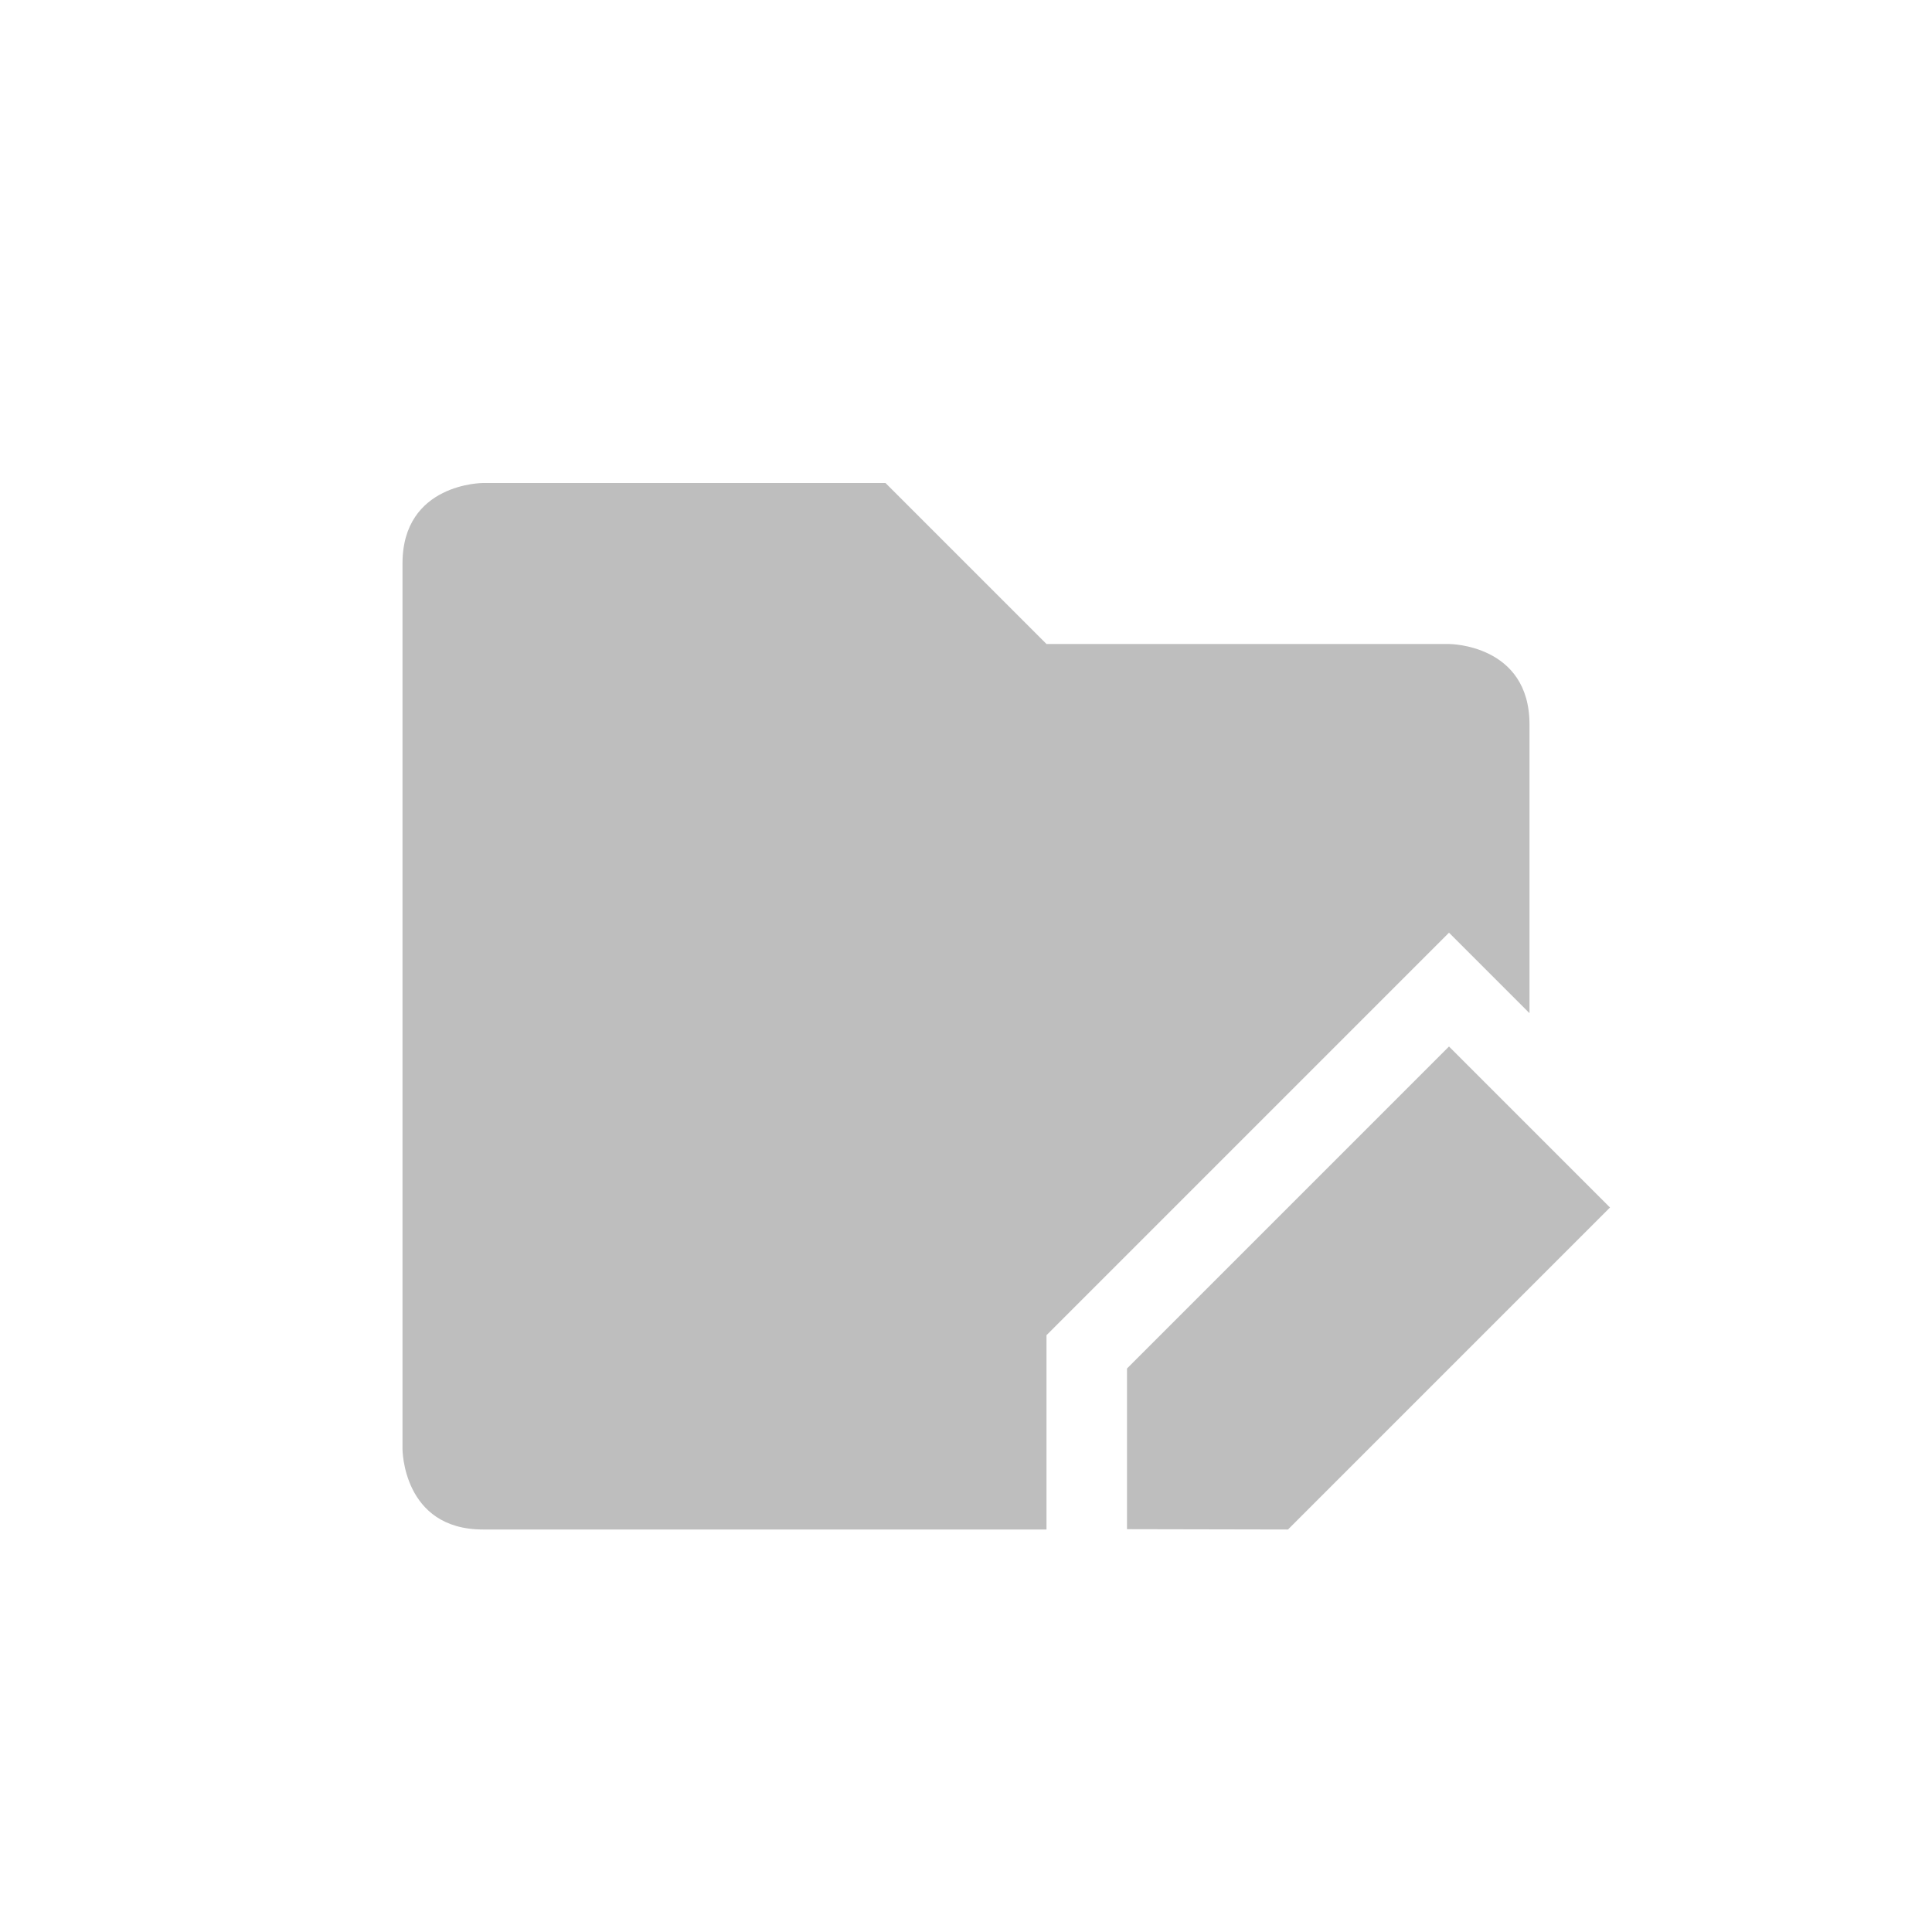 <svg height="24" width="24" xmlns="http://www.w3.org/2000/svg"><g fill="#bebebe" transform="translate(4 -2)"><path d="m2 8s-1 0-1 1v11s0 1 1 1h7v-2.414l5-5 1 1v-3.586c0-1-1-1-1-1h-5l-2-2z"/><path d="m14 15-4 4v1.996l2 .004 4-4z"/></g></svg>